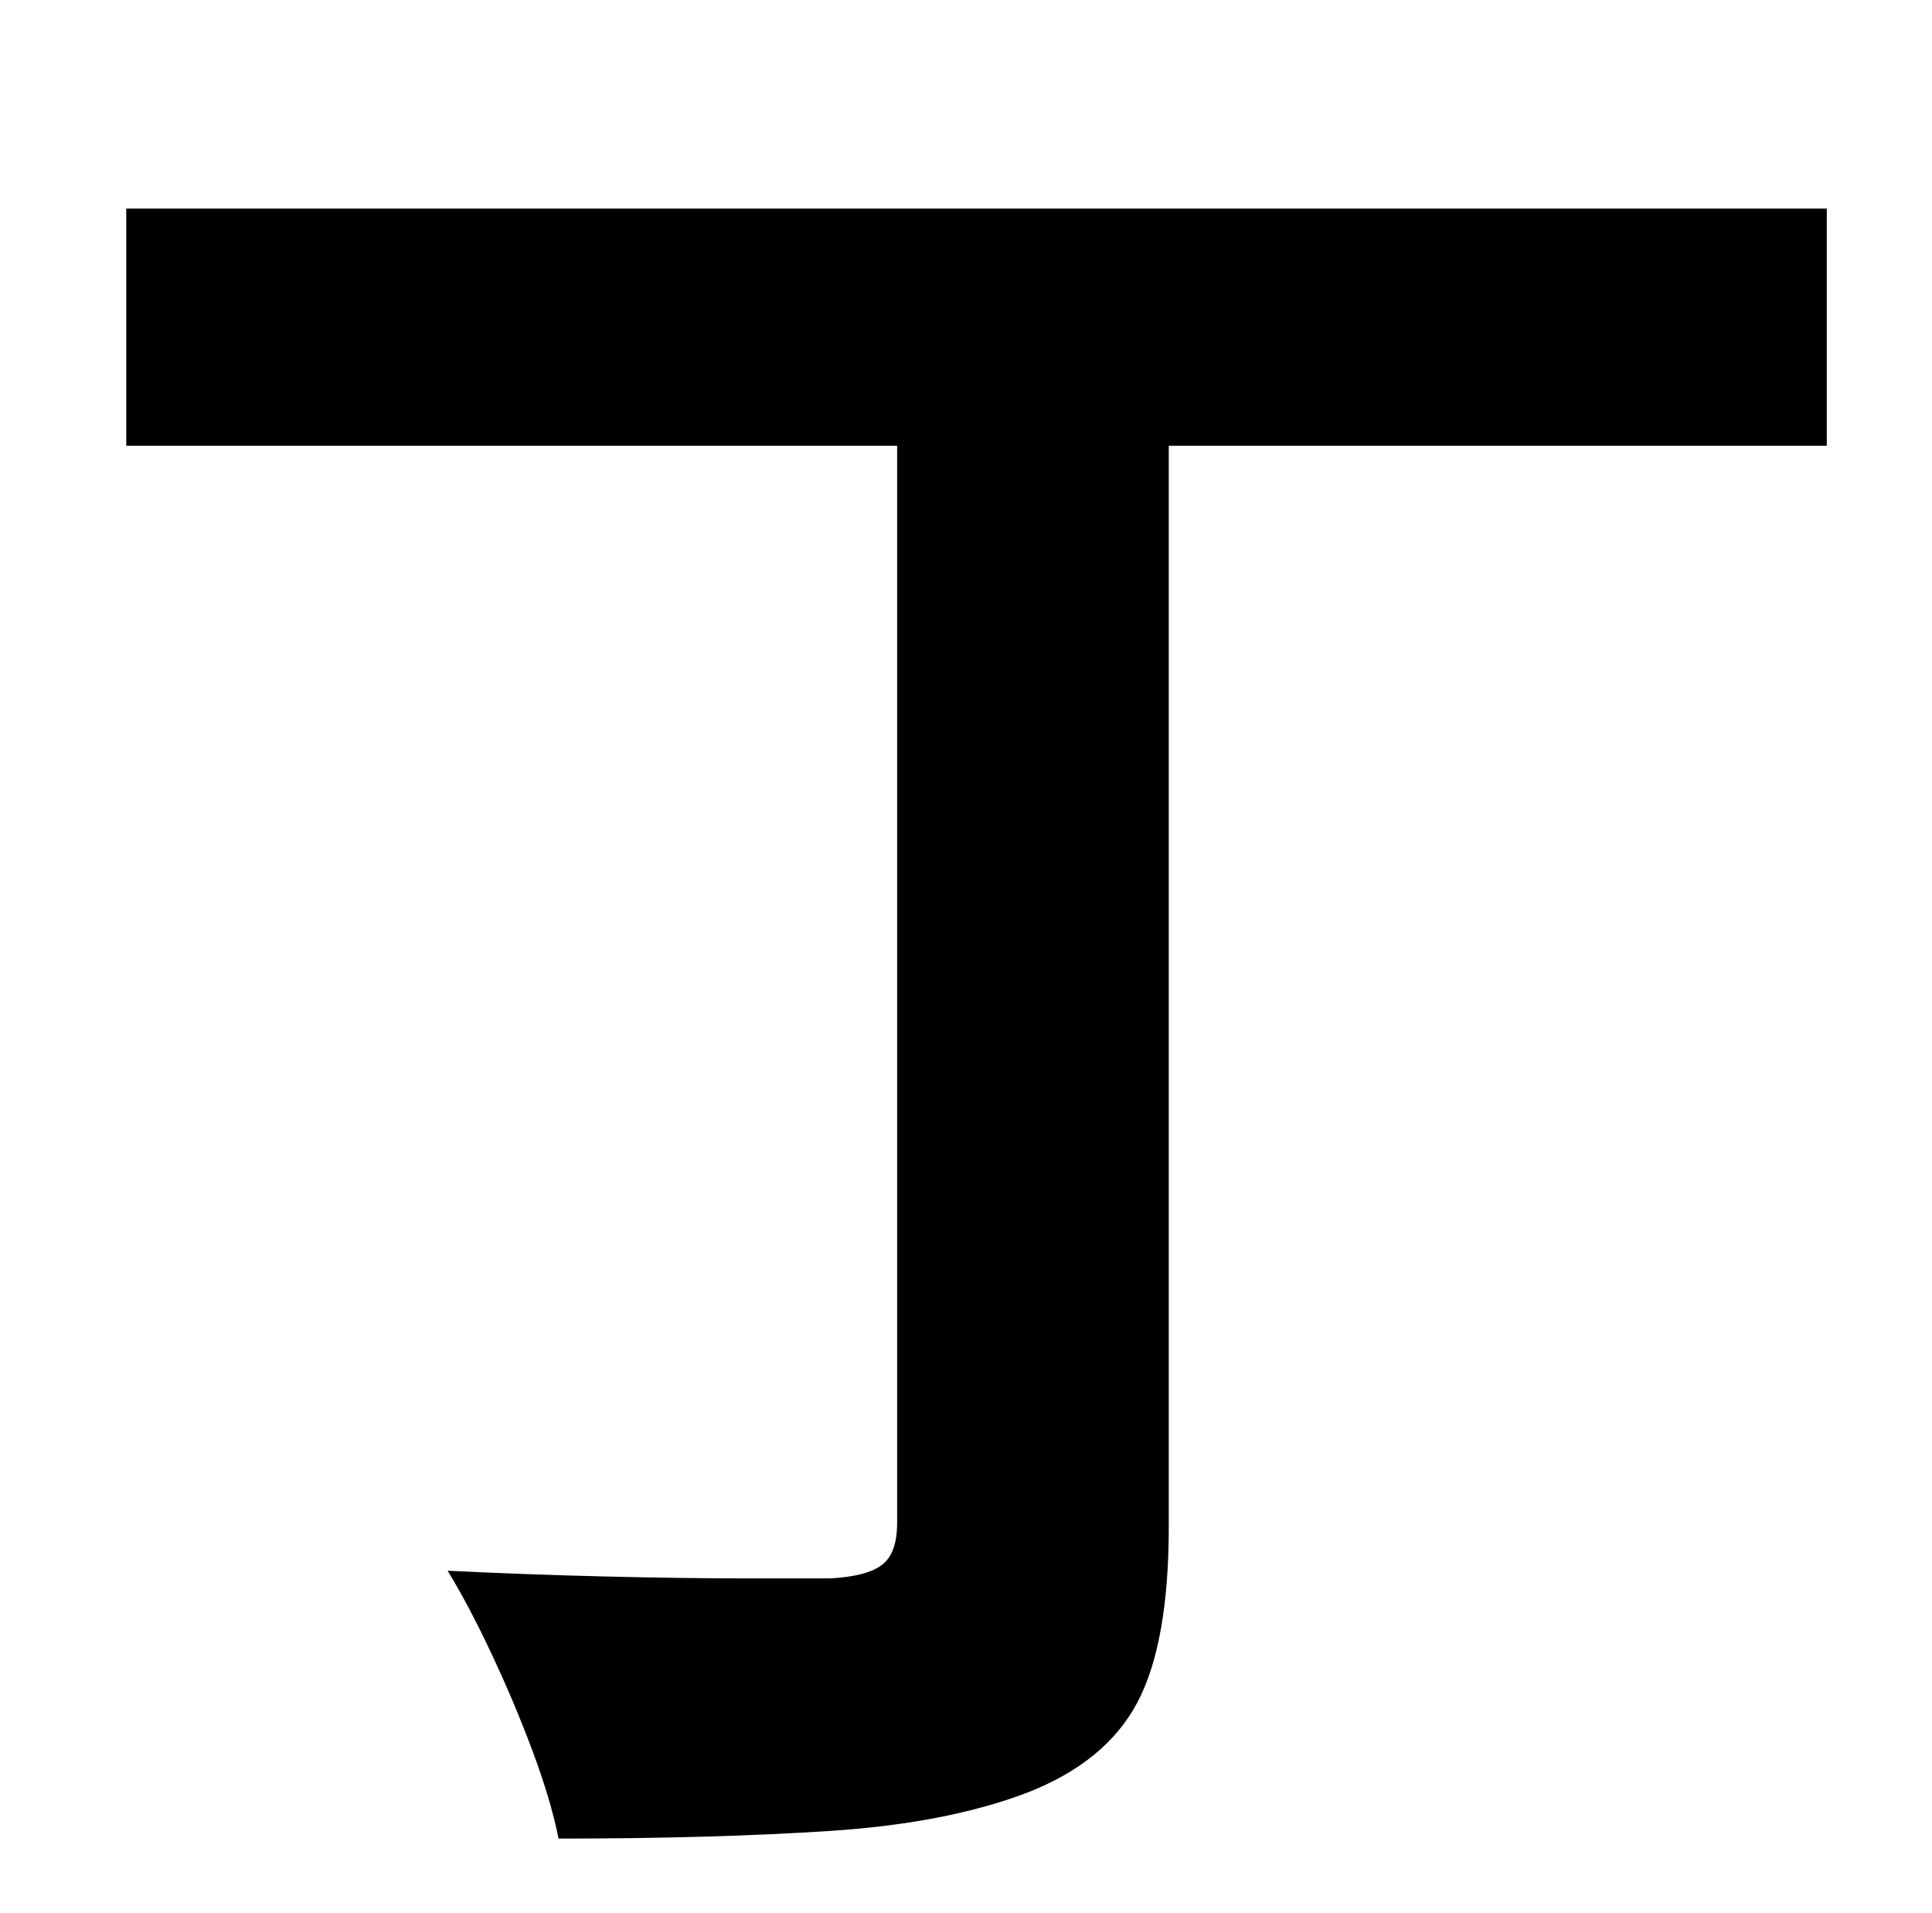 <?xml version="1.0" standalone="no"?>
<!DOCTYPE svg PUBLIC "-//W3C//DTD SVG 1.1//EN" "http://www.w3.org/Graphics/SVG/1.1/DTD/svg11.dtd" >
<svg xmlns="http://www.w3.org/2000/svg" xmlns:xlink="http://www.w3.org/1999/xlink" version="1.1" viewBox="-10 0 1010 1000">
   <path fill="currentColor"
d="M945 109v124h-344v565q0 61 -16.5 92t-57.5 47q-42 16 -103 20t-142 4q-4 -20 -13.5 -45.5t-21.5 -51t-23 -43.5q41 2 82 3t73 1h45q19 -1 27 -7t8 -22v-563h-403v-124h889z" />
</svg>
